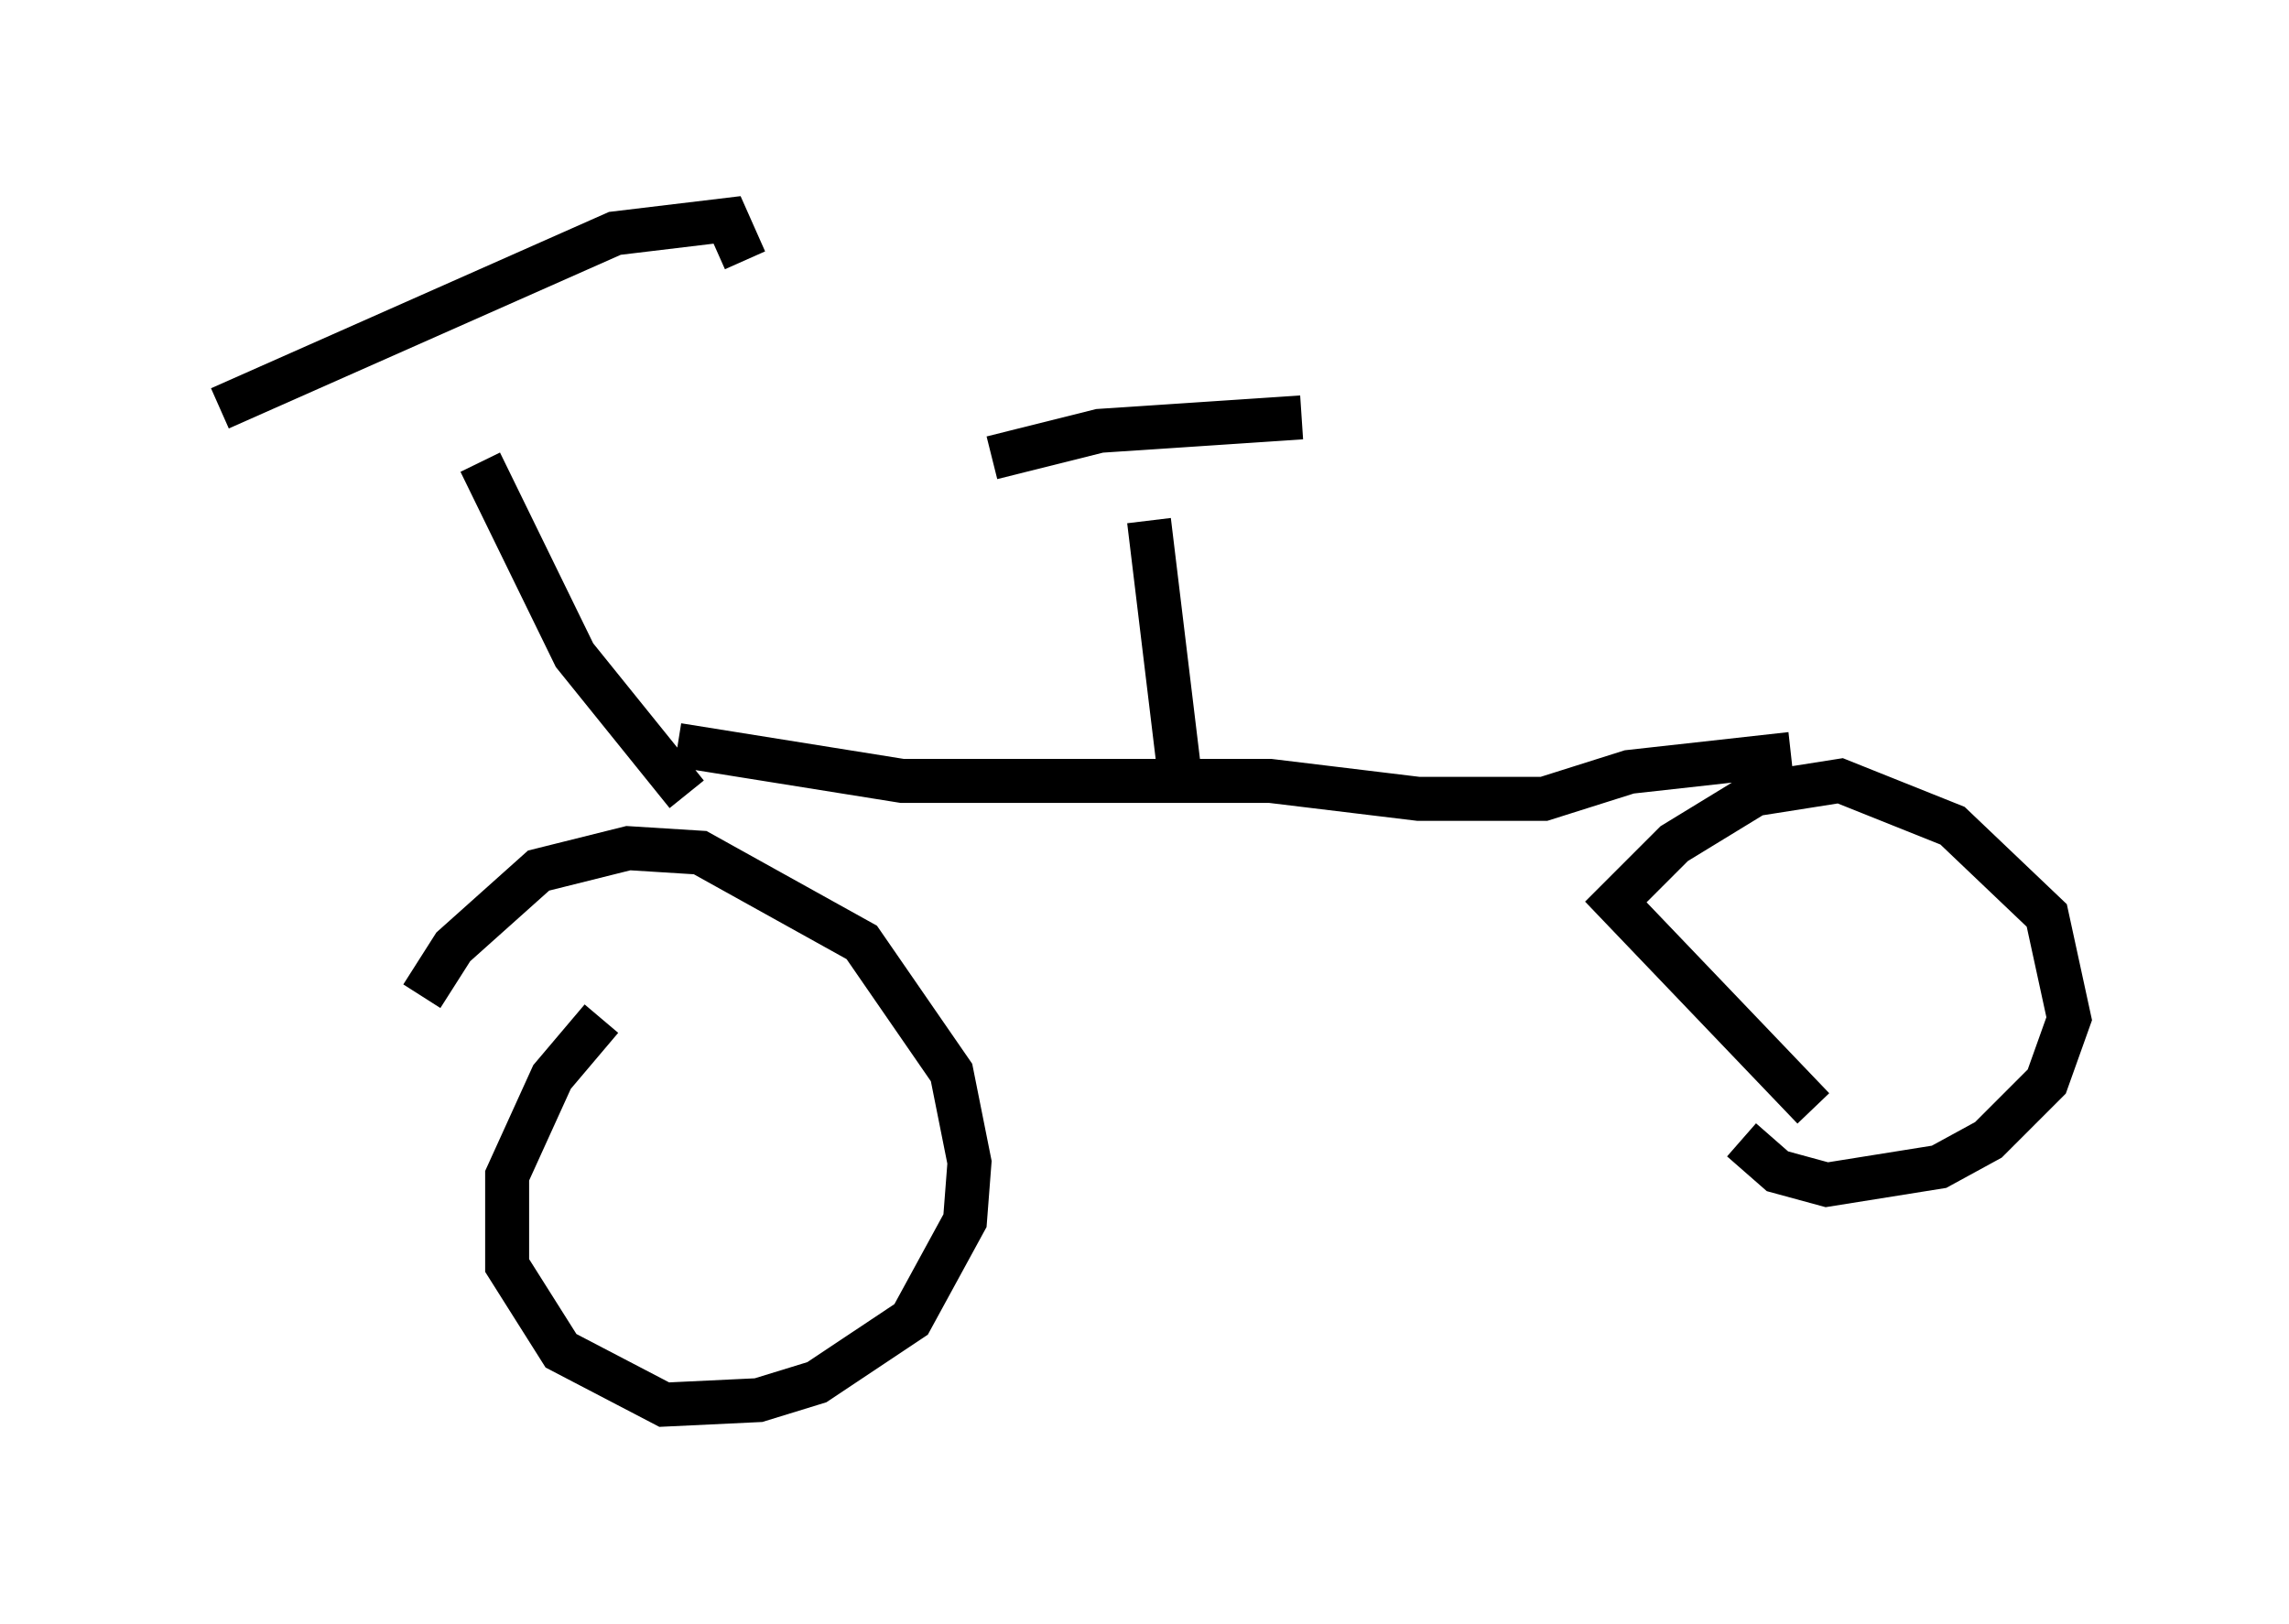 <?xml version="1.0" encoding="utf-8" ?>
<svg baseProfile="full" height="36.95" version="1.1" width="52.059" xmlns="http://www.w3.org/2000/svg" xmlns:ev="http://www.w3.org/2001/xml-events" xmlns:xlink="http://www.w3.org/1999/xlink"><defs /><rect fill="white" height="36.95" width="52.059" x="0" y="0" /><path d="M10.819, 26.54 m-1.225, -3.879 l0.715, -1.123 1.94, -1.735 l2.042, -0.51 1.633, 0.102 l3.675, 2.042 2.042, 2.96 l0.408, 2.042 -0.102, 1.327 l-1.225, 2.246 -2.144, 1.429 l-1.327, 0.408 -2.144, 0.102 l-2.348, -1.225 -1.225, -1.94 l0.0, -2.042 1.021, -2.246 l1.123, -1.327 m27.563, 2.042 l-4.492, -4.696 1.327, -1.327 l1.838, -1.123 1.94, -0.306 l2.552, 1.021 2.144, 2.042 l0.51, 2.348 -0.51, 1.429 l-1.327, 1.327 -1.123, 0.613 l-2.552, 0.408 -1.123, -0.306 l-0.817, -0.715 m-28.686, -15.415 l2.144, 4.39 2.552, 3.165 m-10.617, -8.779 l8.983, -3.981 2.552, -0.306 l0.408, 0.919 m-1.531, 11.025 l5.104, 0.817 8.371, 0.0 l3.369, 0.408 2.858, 0.0 l1.94, -0.613 3.675, -0.408 m-13.883, 0.613 l-0.715, -5.921 m-3.573, -1.429 l2.45, -0.613 4.594, -0.306 " fill="none" stroke="black" stroke-width="1" /></svg>